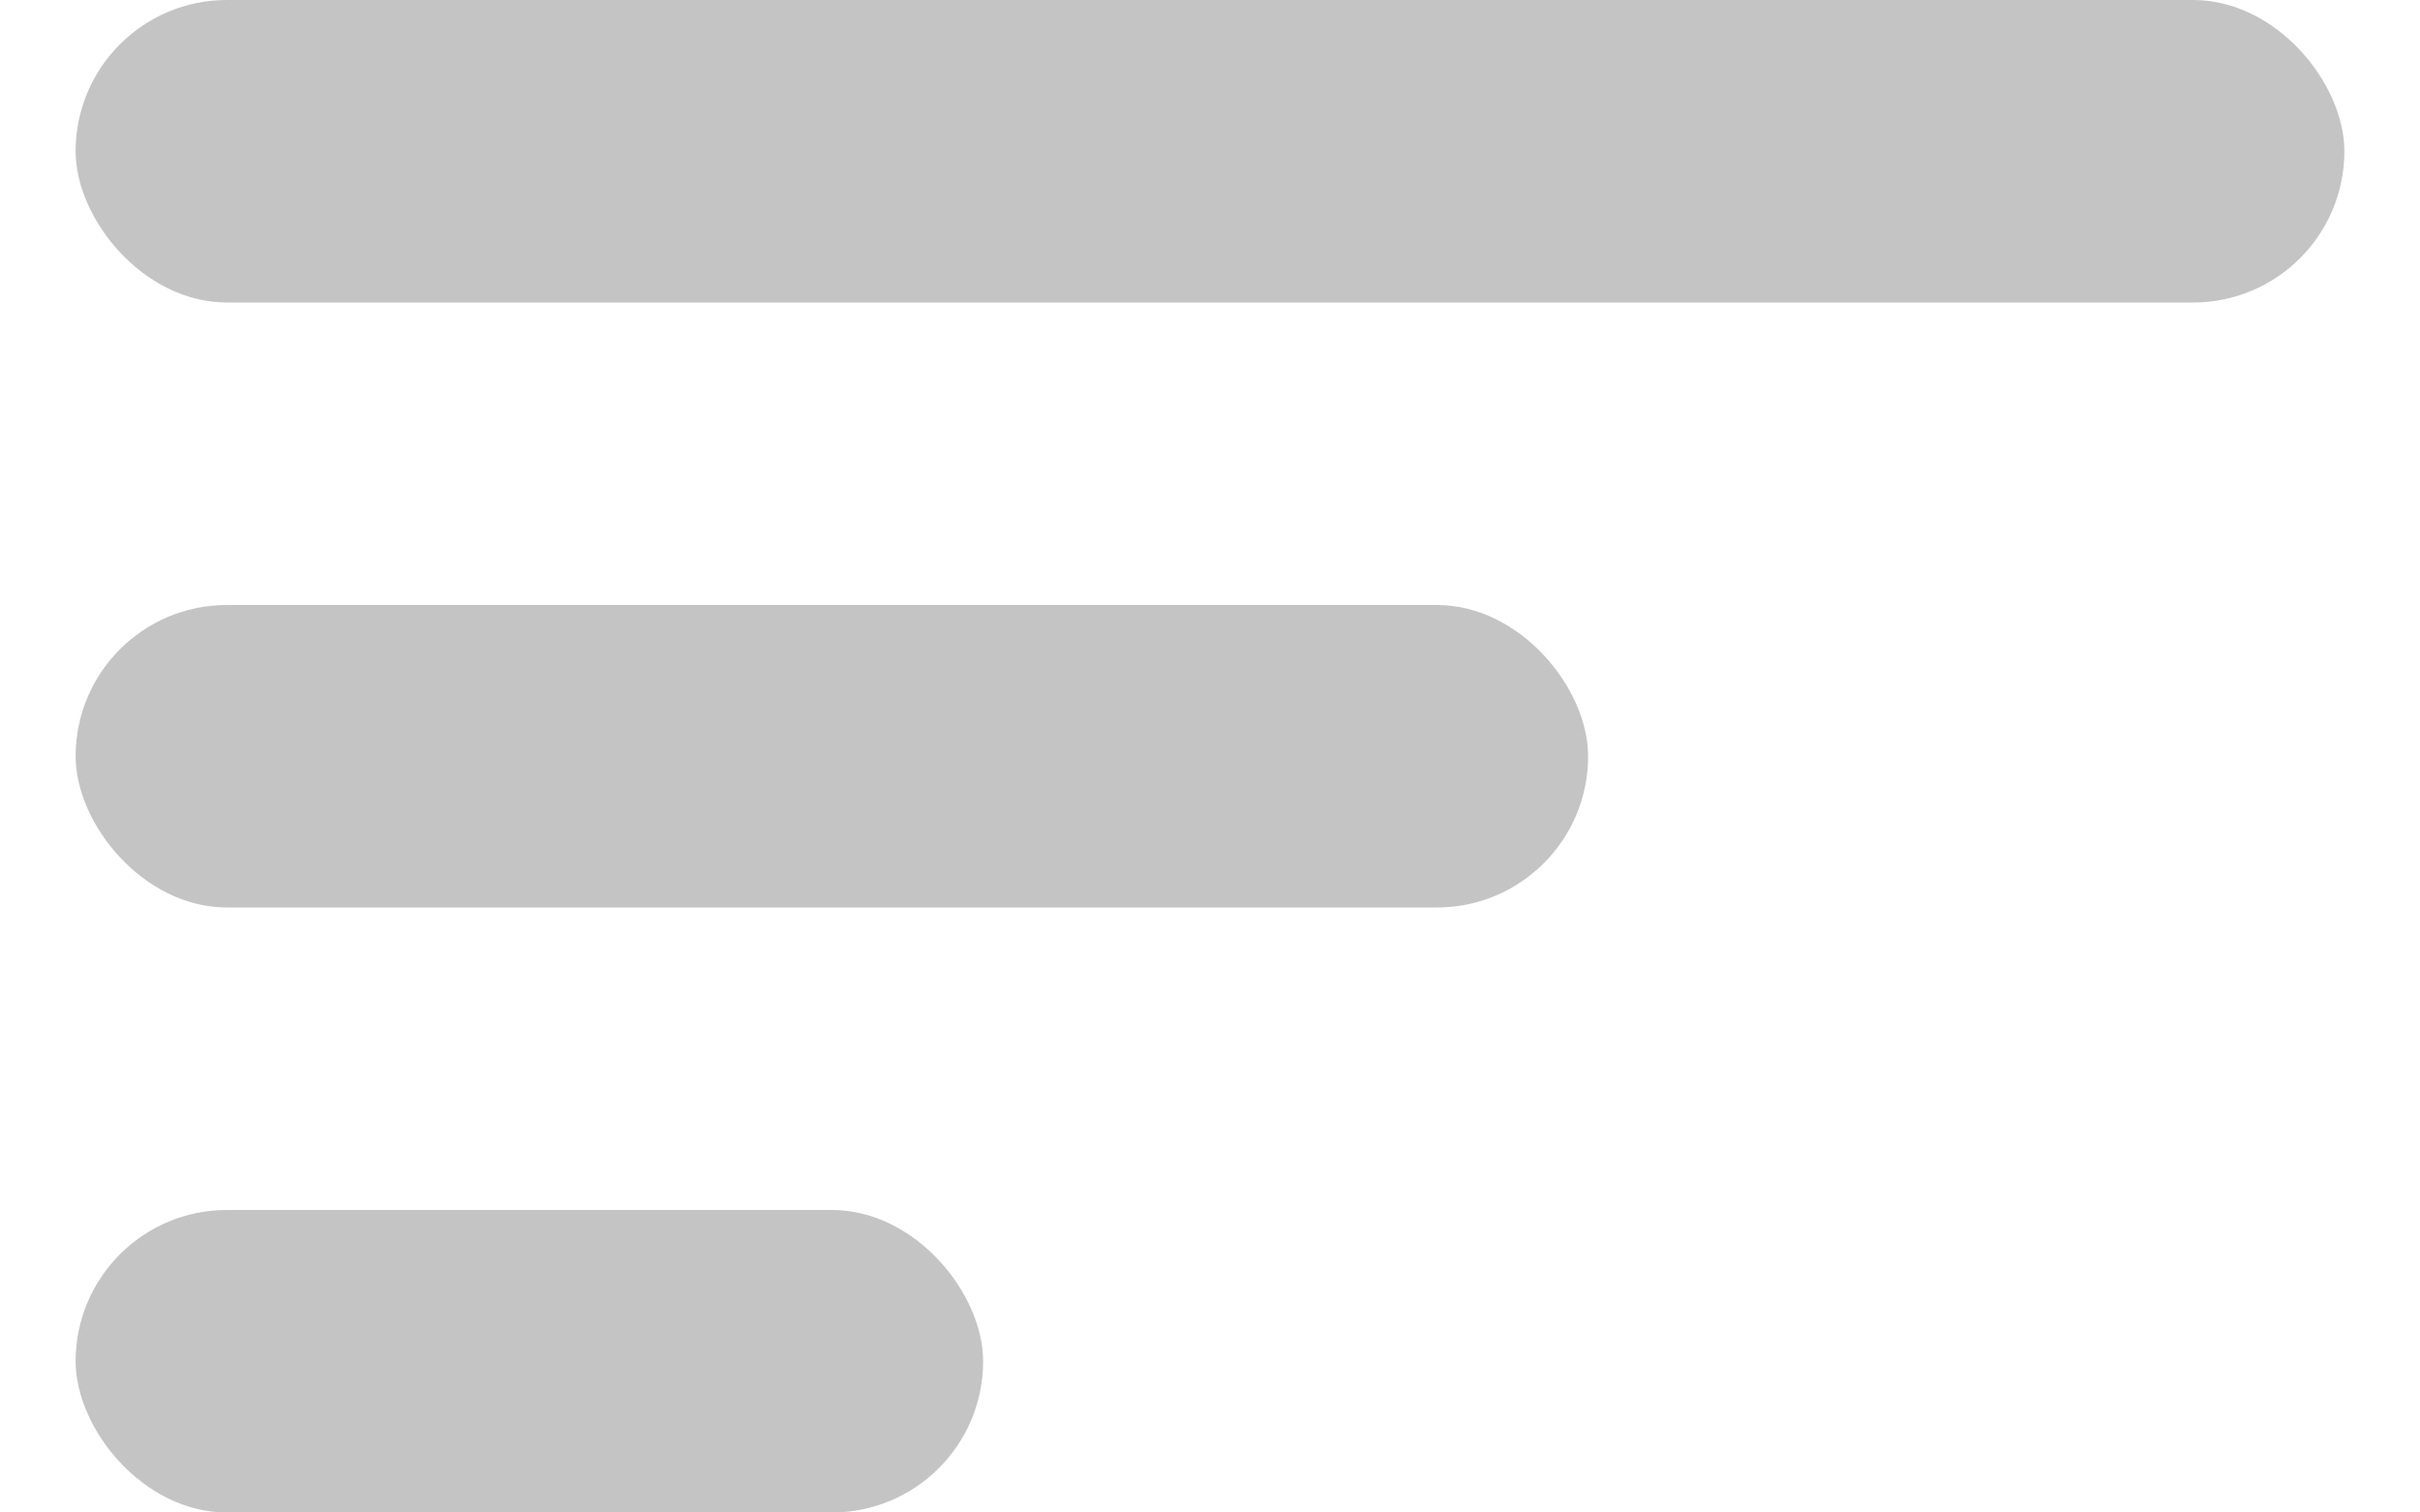 <svg width="16" height="10" viewBox="0 0 16 10" fill="none" xmlns="http://www.w3.org/2000/svg">
  <rect x="0.5" width="15" height="2" rx="1" fill="#C4C4C4"/>
  <rect x="0.5" y="4" width="10" height="2" rx="1" fill="#C4C4C4"/>
  <rect x="0.5" y="8" width="6" height="2" rx="1" fill="#C4C4C4"/>
  </svg>
  